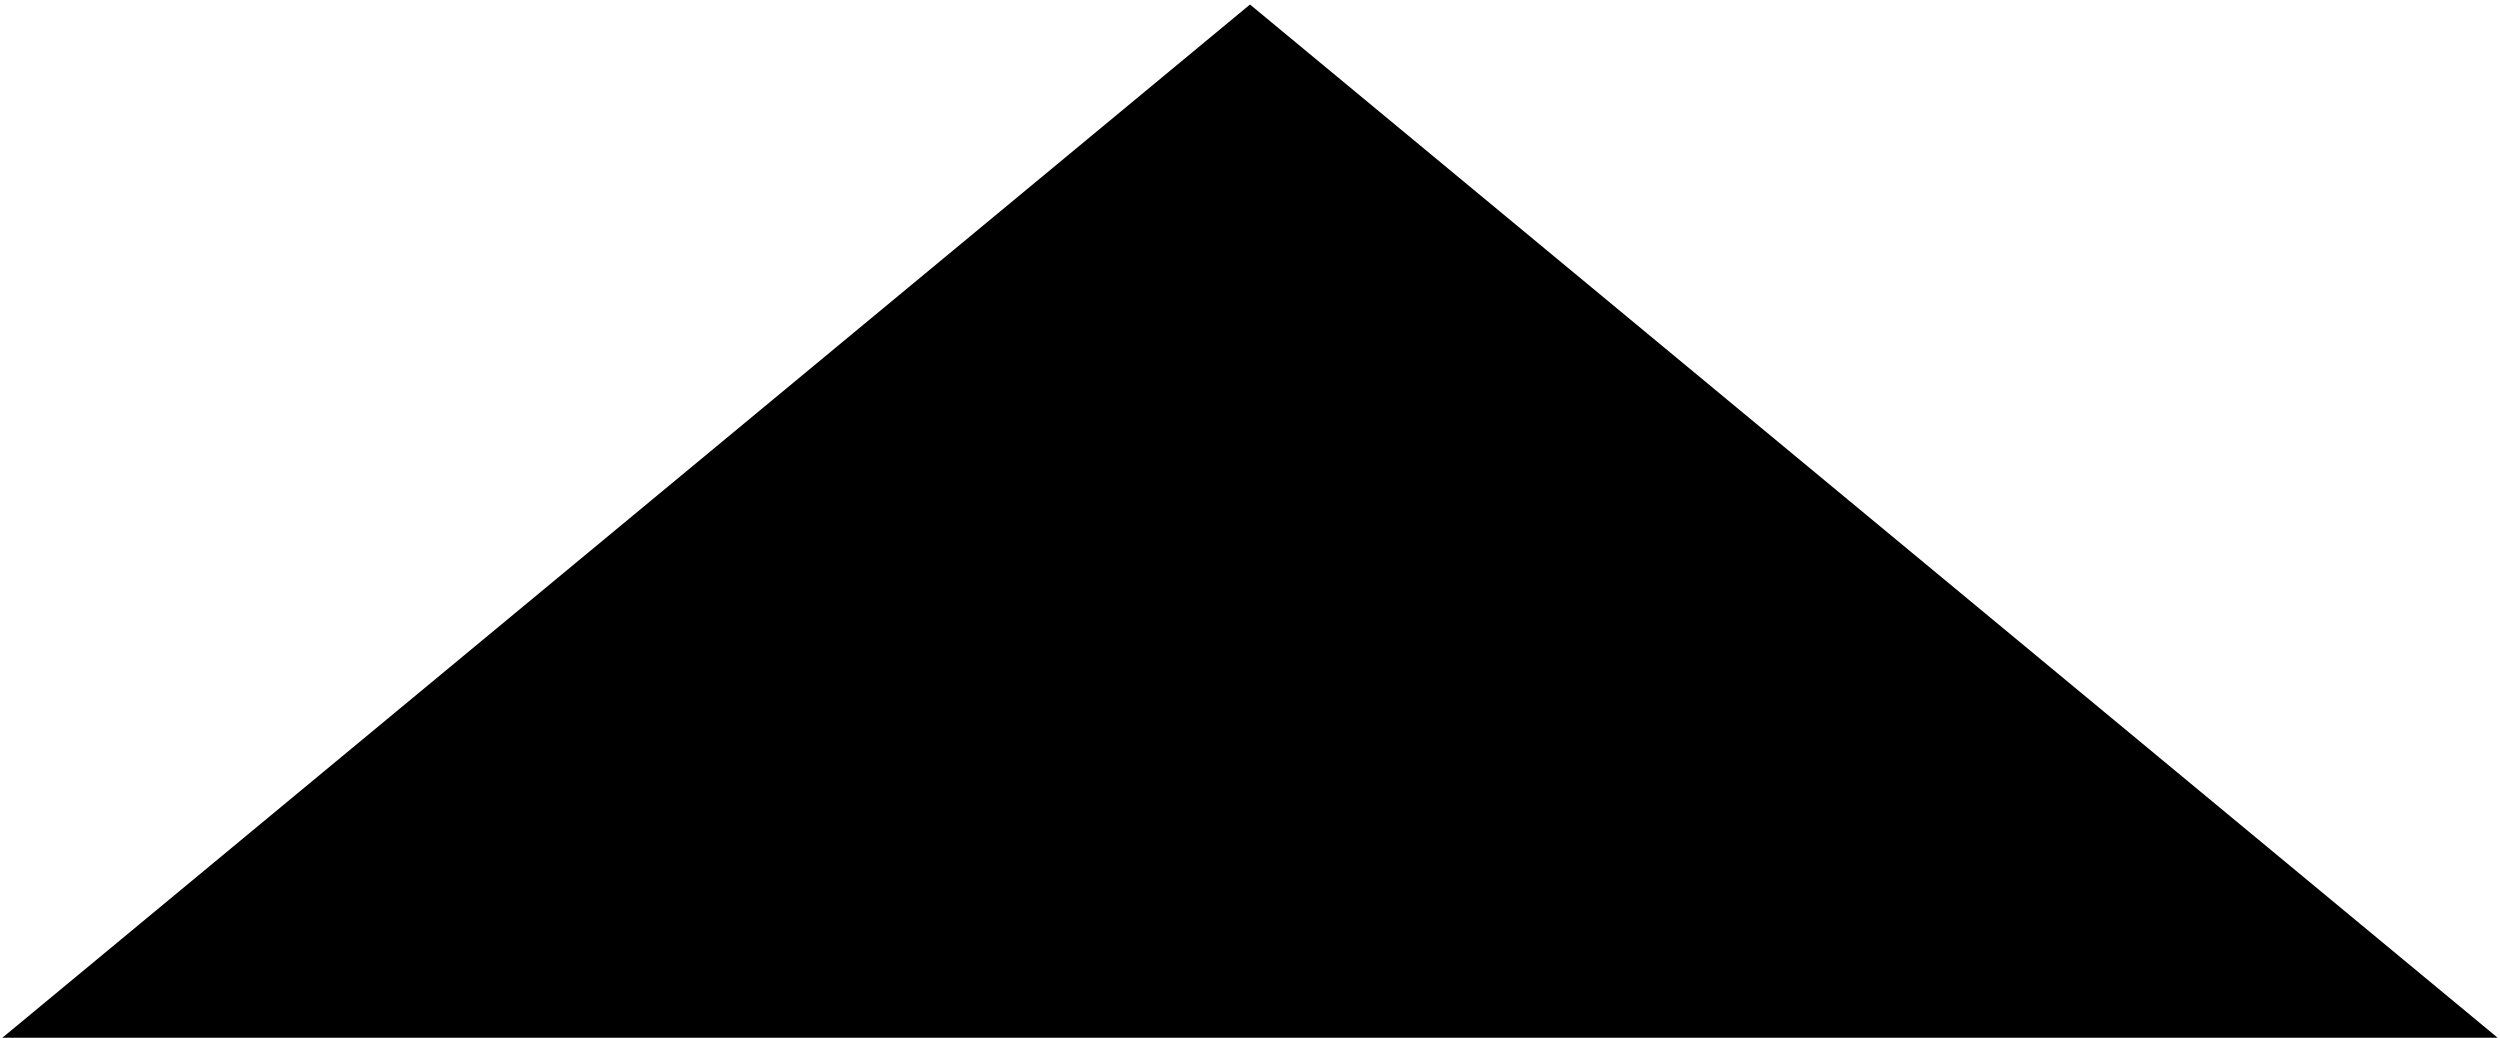 <svg width="53" height="22" xmlns="http://www.w3.org/2000/svg">

 <g>
  <title>Layer 1</title>
  <path id="svg_8" d="m1.103,21.777l25.397,-21.032l25.397,21.032l-50.794,0z" stroke="#000" fill="#000000"/>
 </g>
</svg>